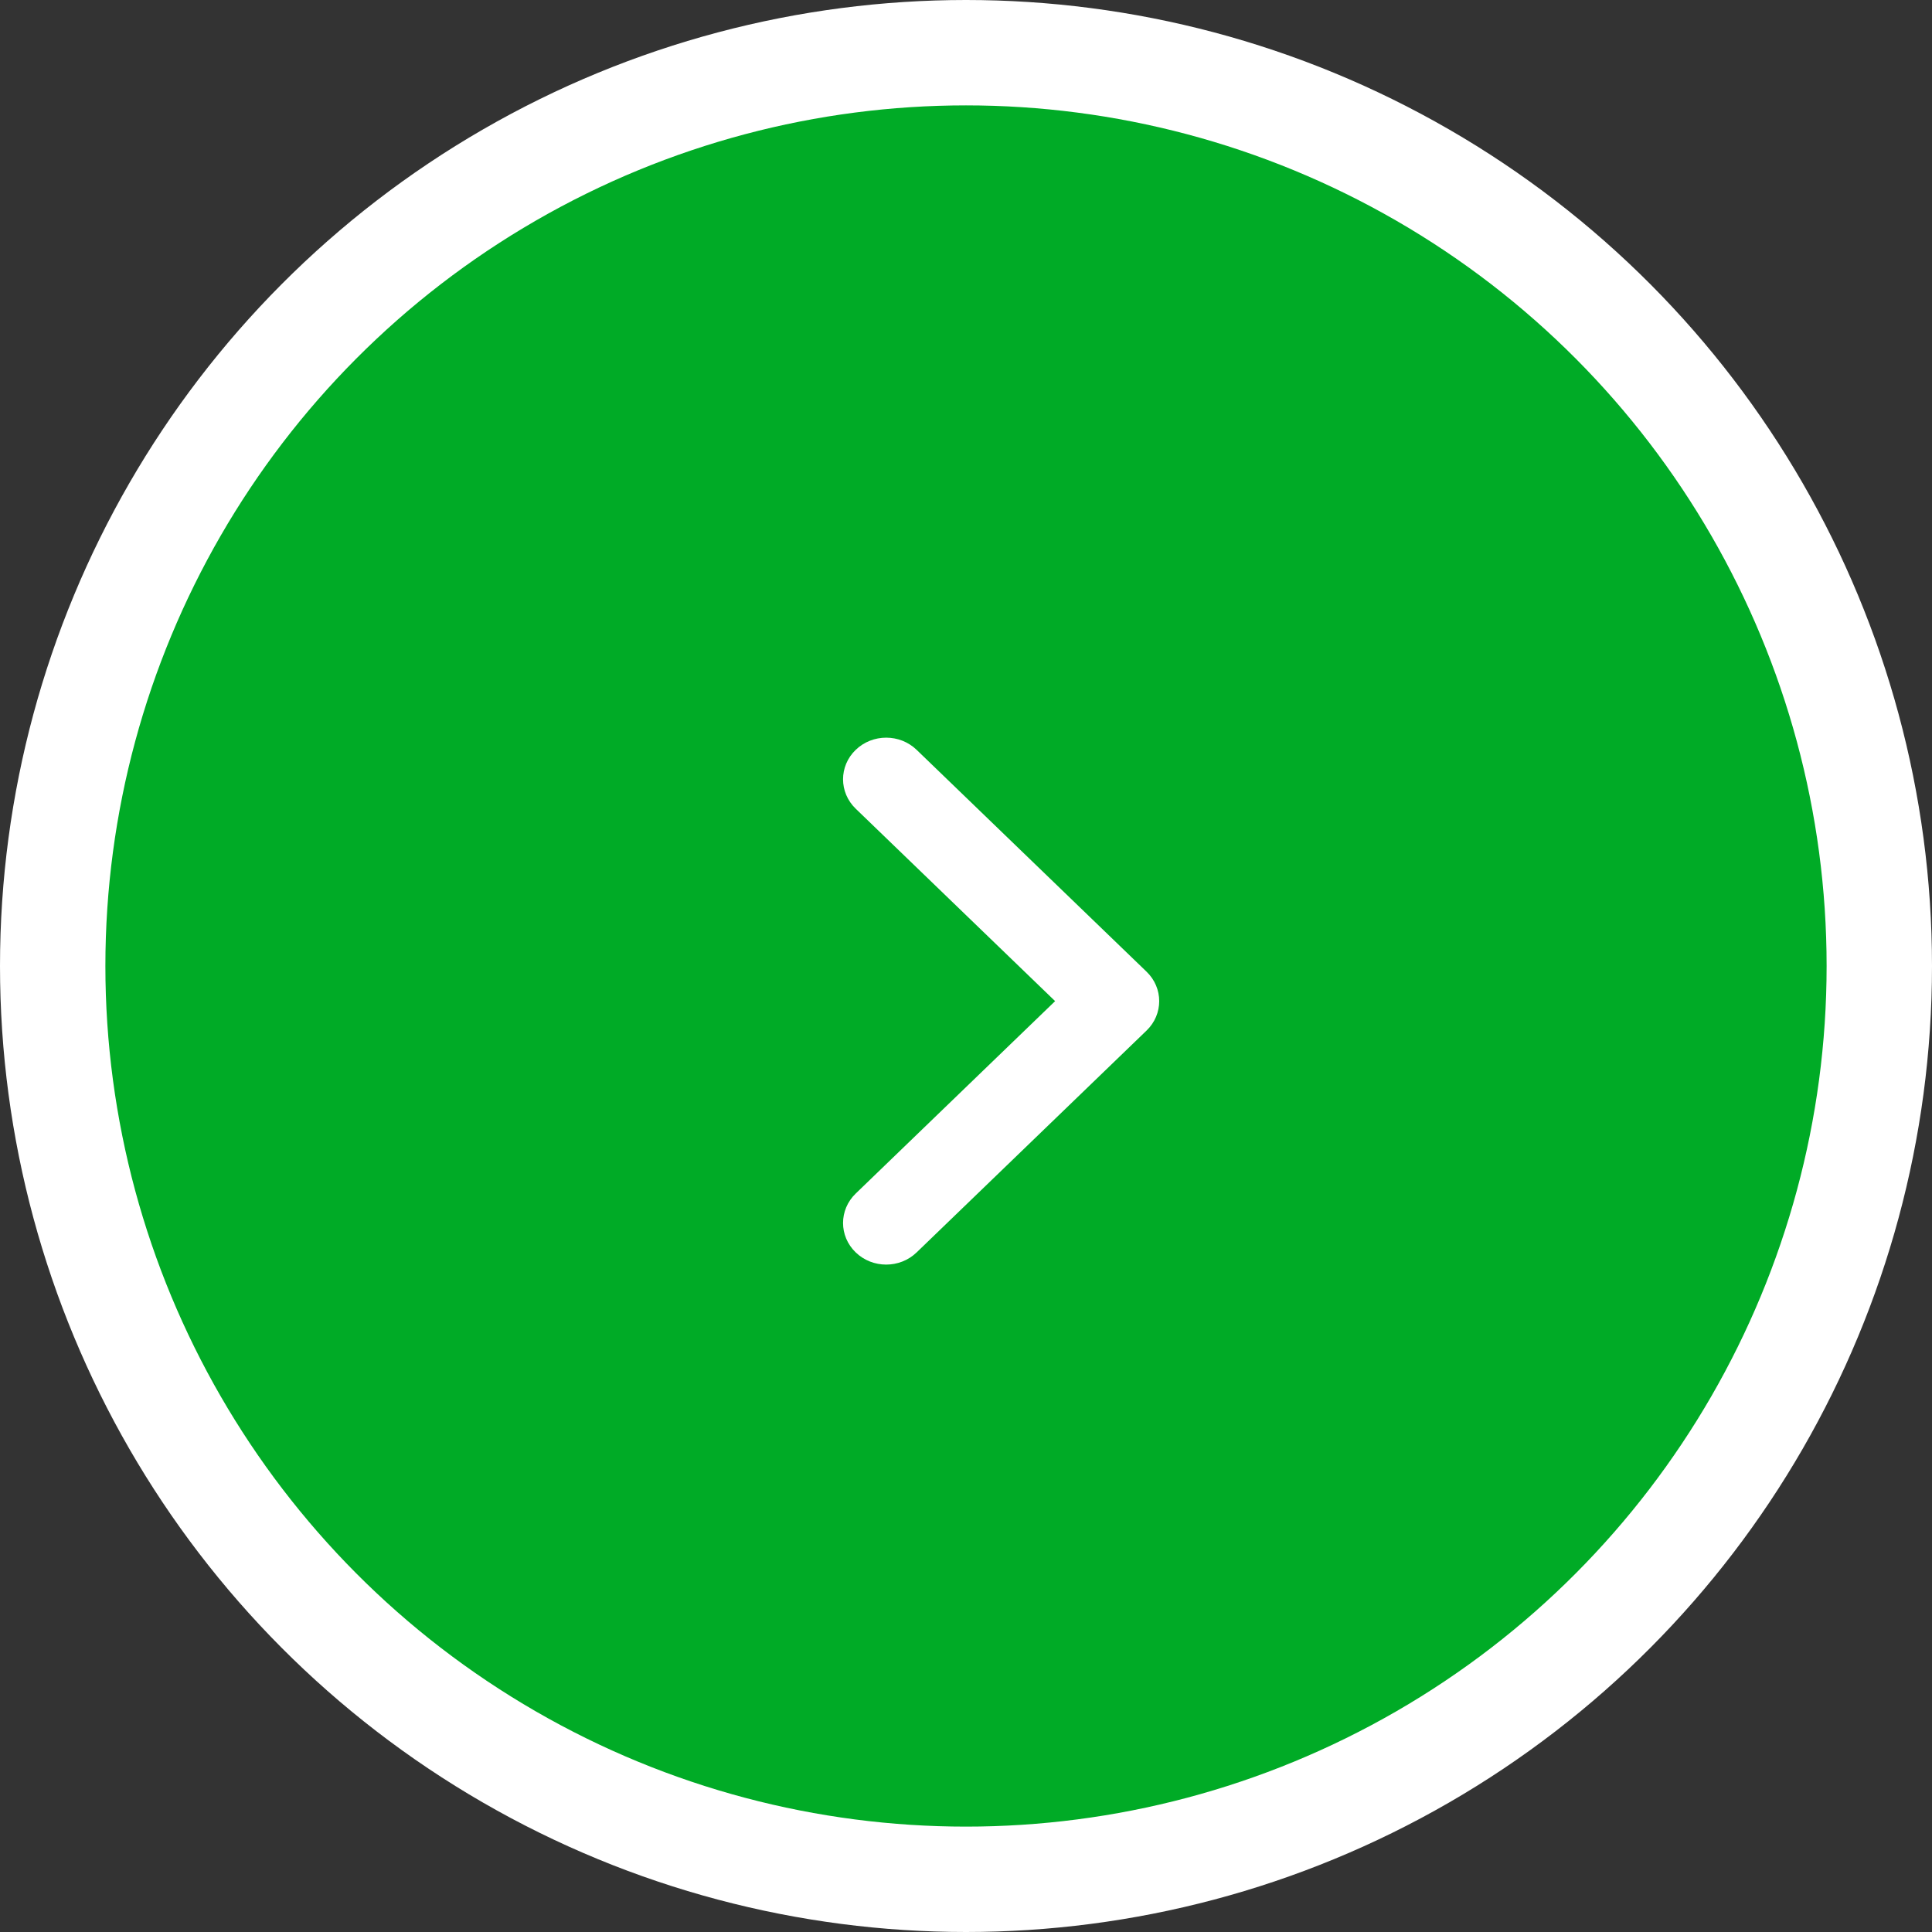 <svg width="55" height="55" viewBox="0 0 55 55" fill="none" xmlns="http://www.w3.org/2000/svg">
<rect x="0" y="0" width="55" height="55" fill="#333333" stroke="none"/>
<circle r="26" transform="matrix(-1 0 0 1 27.5 27.5)" fill="#00AB26" stroke="white" stroke-width="3"/>
<path fill-rule="evenodd" clip-rule="evenodd" d="M24.36 21.347C23.88 21.809 23.88 22.559 24.36 23.022L30.037 28.5L24.36 33.978C23.88 34.441 23.88 35.191 24.36 35.653C24.839 36.116 25.616 36.116 26.095 35.653L32.641 29.337C33.12 28.875 33.12 28.125 32.641 27.663L26.095 21.347C25.616 20.884 24.839 20.884 24.36 21.347Z" fill="white"/>
</svg>
